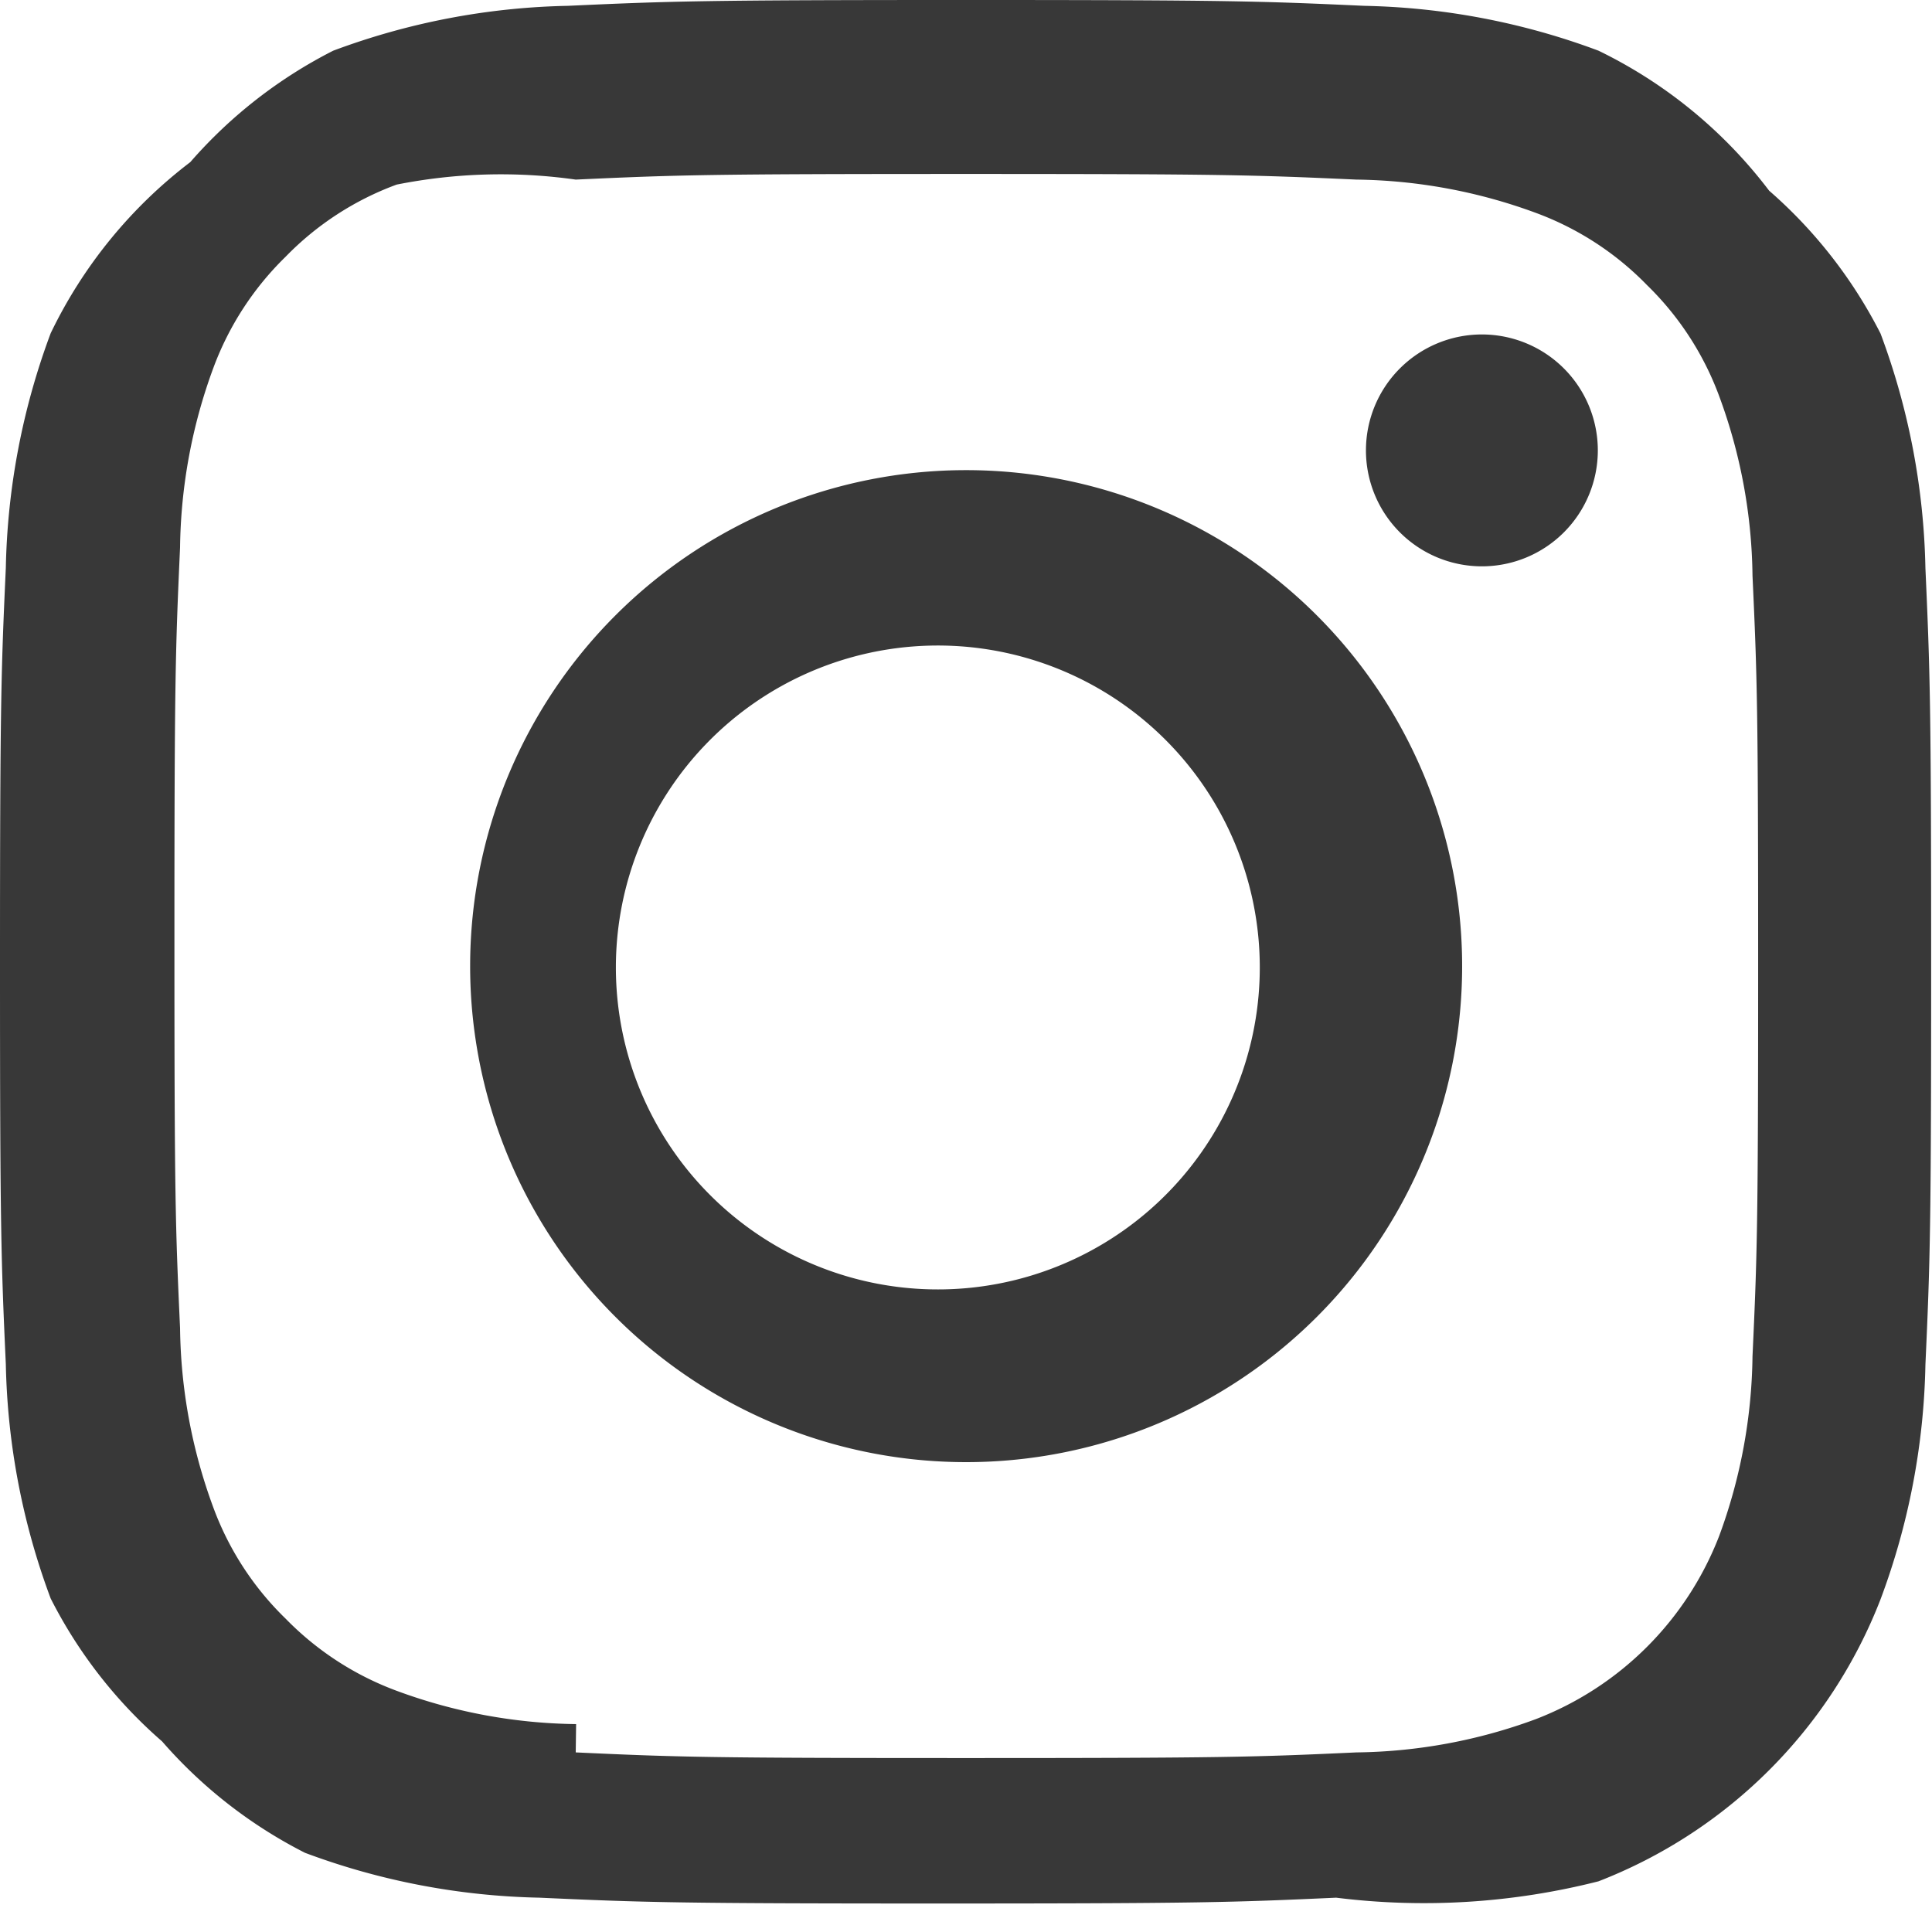 <svg xmlns="http://www.w3.org/2000/svg" width="20.547" height="20.547" viewBox="0 0 20.547 20.547">
  <path id="instagram-glyph-1" d="M6.55,10.274A3.424,3.424,0,1,1,10.274,13.7,3.424,3.424,0,0,1,6.55,10.274M5,10.274A5.275,5.275,0,1,0,10.274,5,5.275,5.275,0,0,0,5,10.274m9.527-5.485a1.233,1.233,0,1,0,1.233-1.232,1.233,1.233,0,0,0-1.233,1.232m-8.4,13.547a5.675,5.675,0,0,1-1.908-.354,3.2,3.2,0,0,1-1.182-.768,3.175,3.175,0,0,1-.768-1.181,5.675,5.675,0,0,1-.354-1.908c-.05-1.083-.06-1.408-.06-4.152s.011-3.068.06-4.152a5.7,5.7,0,0,1,.354-1.908,3.2,3.2,0,0,1,.768-1.182,3.172,3.172,0,0,1,1.182-.768A5.675,5.675,0,0,1,6.123,1.91c1.083-.05,1.408-.06,4.151-.06s3.068.011,4.152.06a5.7,5.7,0,0,1,1.908.354,3.185,3.185,0,0,1,1.182.768,3.189,3.189,0,0,1,.768,1.182,5.675,5.675,0,0,1,.354,1.908c.05,1.084.06,1.408.06,4.152s-.01,3.068-.06,4.152a5.7,5.7,0,0,1-.354,1.908,3.4,3.4,0,0,1-1.95,1.949,5.675,5.675,0,0,1-1.908.354c-1.083.05-1.408.06-4.152.06s-3.068-.01-4.151-.06M6.038.062A7.536,7.536,0,0,0,3.544.539a5.041,5.041,0,0,0-1.52,1.185A5.027,5.027,0,0,0,.539,3.544,7.536,7.536,0,0,0,.062,6.038C.012,7.134,0,7.484,0,10.274s.012,3.14.062,4.236A7.536,7.536,0,0,0,.539,17a5.023,5.023,0,0,0,1.185,1.52,5.038,5.038,0,0,0,1.52,1.185,7.54,7.54,0,0,0,2.494.477c1.1.05,1.446.062,4.236.062s3.14-.012,4.236-.062A7.536,7.536,0,0,0,17,20.008a5.253,5.253,0,0,0,3-3,7.515,7.515,0,0,0,.477-2.494c.05-1.1.061-1.446.061-4.236s-.012-3.14-.061-4.236a7.536,7.536,0,0,0-.477-2.494,5.052,5.052,0,0,0-1.185-1.52A5.038,5.038,0,0,0,17,.539,7.524,7.524,0,0,0,14.51.062C13.415.012,13.065,0,10.275,0S7.134.012,6.038.062" fill="#383838"/>
</svg>
